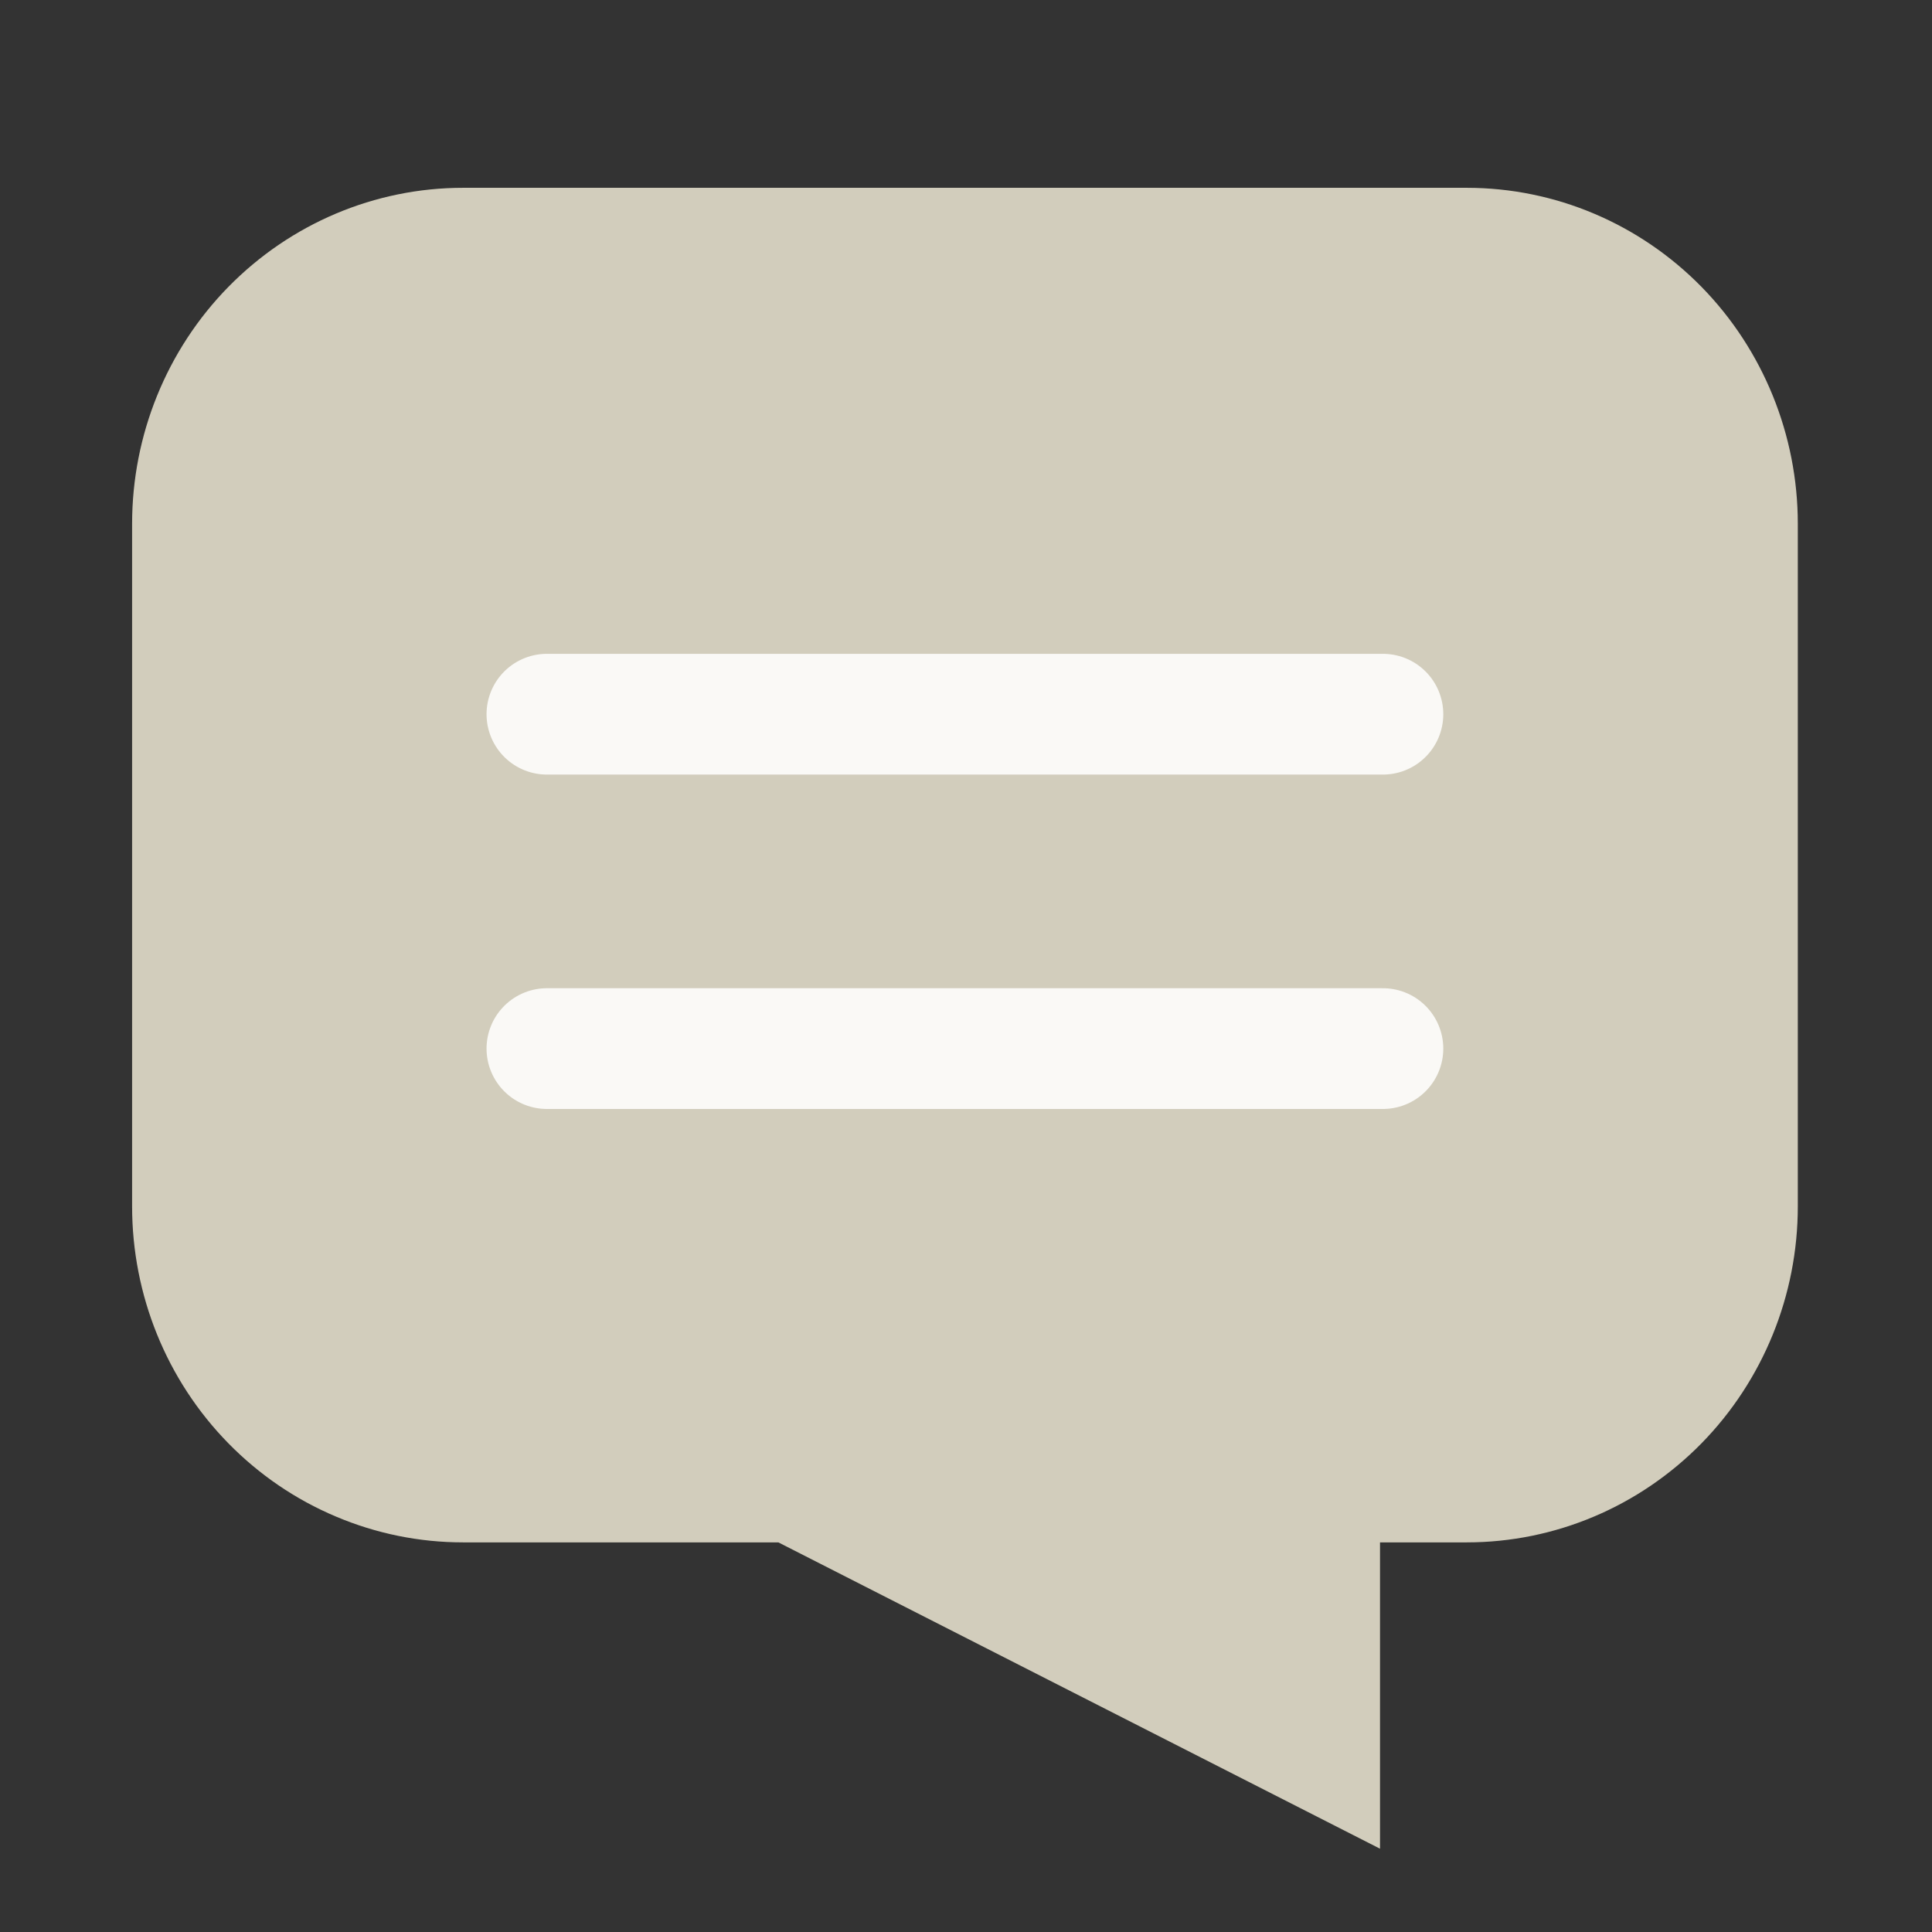 <svg width="24" height="24" viewBox="0 0 24 24" fill="none" xmlns="http://www.w3.org/2000/svg">
<rect x="0" y="0" width="24" height="24" fill="#333333" stroke="none"/>
<g id="Group 42">
<g id="Group 21">
<path id="Vector" d="M21.333 6.507V14.986C21.333 15.828 21.005 16.635 20.422 17.23C19.838 17.825 19.047 18.16 18.221 18.16H16.143V21.334L9.909 18.16H5.752C5.344 18.16 4.939 18.078 4.562 17.918C4.184 17.759 3.841 17.525 3.552 17.23C2.968 16.635 2.641 15.828 2.641 14.986V6.507C2.641 5.666 2.968 4.858 3.552 4.263C4.136 3.668 4.927 3.333 5.752 3.333H18.221C19.047 3.333 19.838 3.668 20.422 4.263C21.005 4.858 21.333 5.666 21.333 6.507Z" fill="#D2CDBC" stroke="#D2CDBC" stroke-width="2" stroke-miterlimit="10"/>
<path id="Vector_2" d="M6.794 8.872H17.179" stroke="#FAF9F6" stroke-width="1.5" stroke-miterlimit="10" stroke-linecap="round" stroke-linejoin="round"/>
<path id="Vector_3" d="M6.794 13.026H17.179" stroke="#FAF9F6" stroke-width="1.5" stroke-miterlimit="10" stroke-linecap="round" stroke-linejoin="round"/>
</g>
</g>
</svg>
